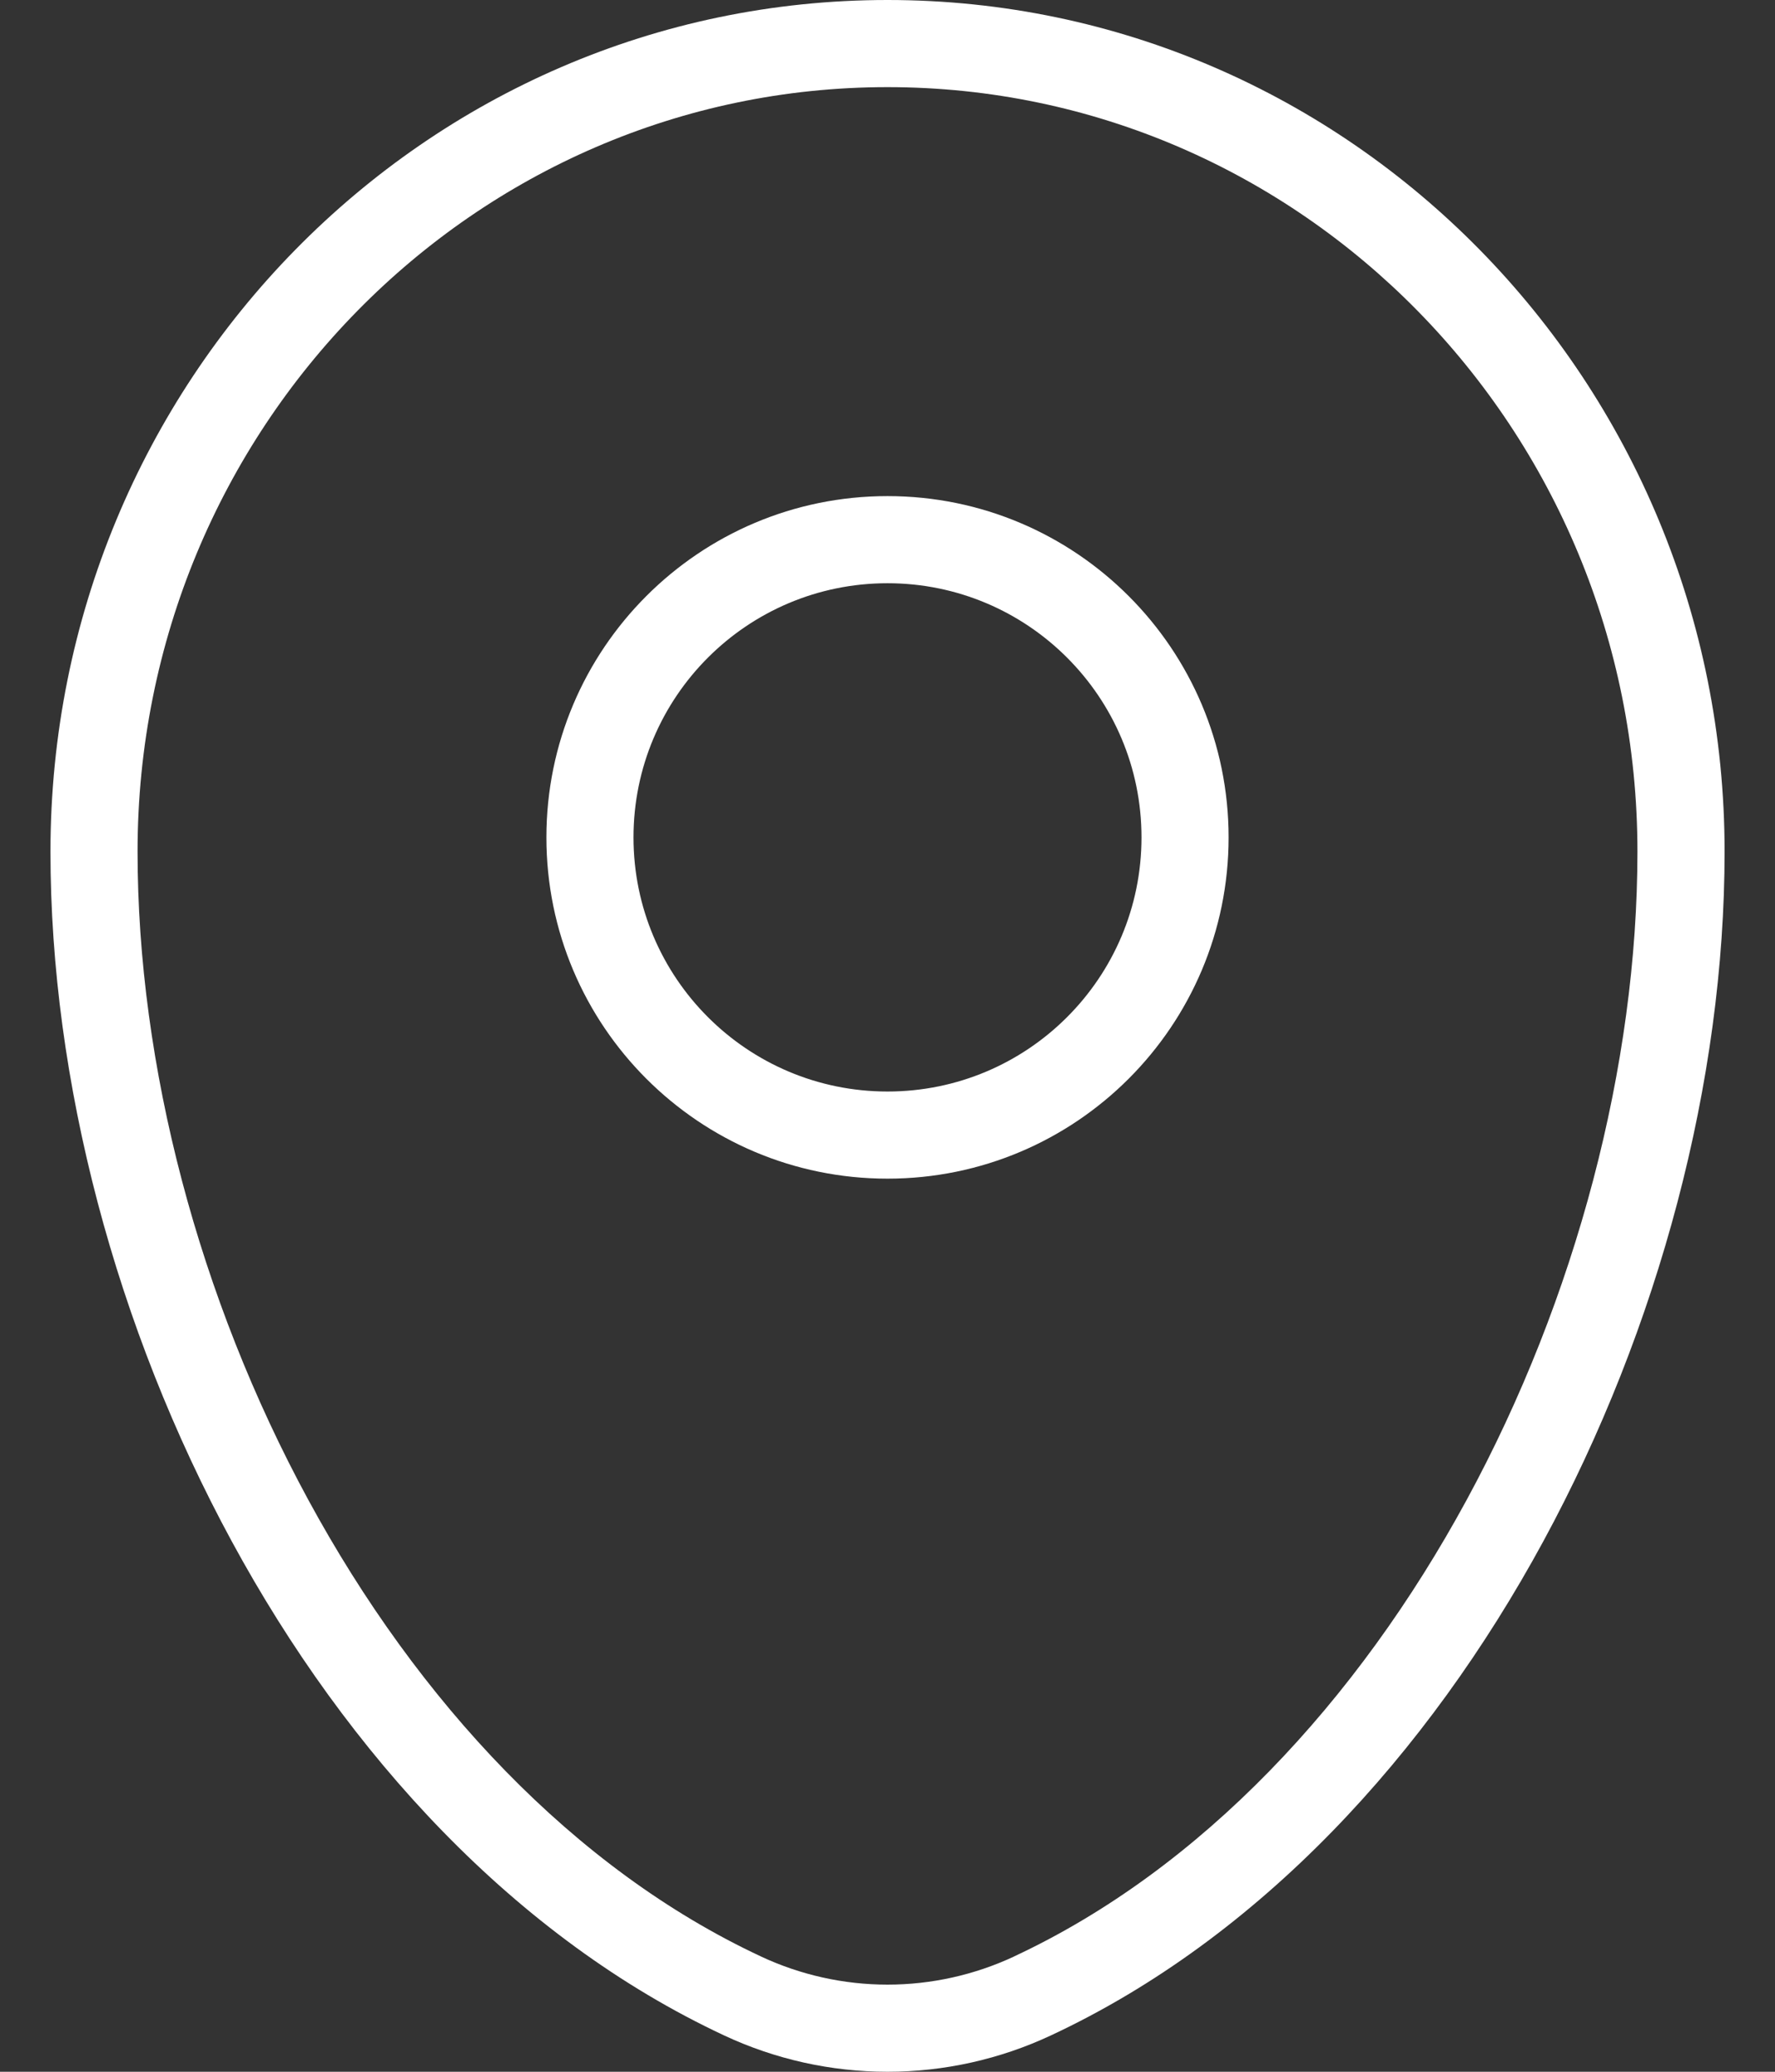 <svg width="30" height="35" viewBox="0 0 30 35" fill="none" xmlns="http://www.w3.org/2000/svg">
<rect x="0" y="0" width="30" height="35" fill="#333333" stroke="none"/>
<path fill-rule="evenodd" clip-rule="evenodd" d="M15 1.472C8.012 1.472 2.325 7.242 2.325 14.387V14.389C2.325 17.997 3.359 21.93 5.21 25.337C7.062 28.747 9.699 31.575 12.859 33.051L12.86 33.052C13.53 33.365 14.26 33.528 15 33.528C15.74 33.528 16.471 33.365 17.141 33.052L17.141 33.051C20.301 31.576 22.938 28.747 24.79 25.337C26.641 21.929 27.675 17.996 27.675 14.387C27.675 7.242 21.988 1.472 15 1.472ZM0.853 14.387C0.853 6.454 7.175 0 15 0C22.825 0 29.148 6.454 29.148 14.387C29.148 18.259 28.043 22.432 26.084 26.039C24.126 29.644 21.284 32.741 17.764 34.385C16.899 34.79 15.955 35 15 35C14.045 35 13.101 34.79 12.236 34.385C8.717 32.74 5.874 29.644 3.917 26.039C1.958 22.432 0.853 18.261 0.853 14.389V14.387Z" fill="white"/>
<path fill-rule="evenodd" clip-rule="evenodd" d="M15 9.853C12.629 9.853 10.707 11.775 10.707 14.147C10.707 16.518 12.629 18.44 15 18.44C17.371 18.44 19.293 16.518 19.293 14.147C19.293 11.775 17.371 9.853 15 9.853ZM9.235 14.147C9.235 10.963 11.816 8.381 15 8.381C18.184 8.381 20.765 10.963 20.765 14.147C20.765 17.331 18.184 19.912 15 19.912C11.816 19.912 9.235 17.331 9.235 14.147Z" fill="white"/>
</svg>
